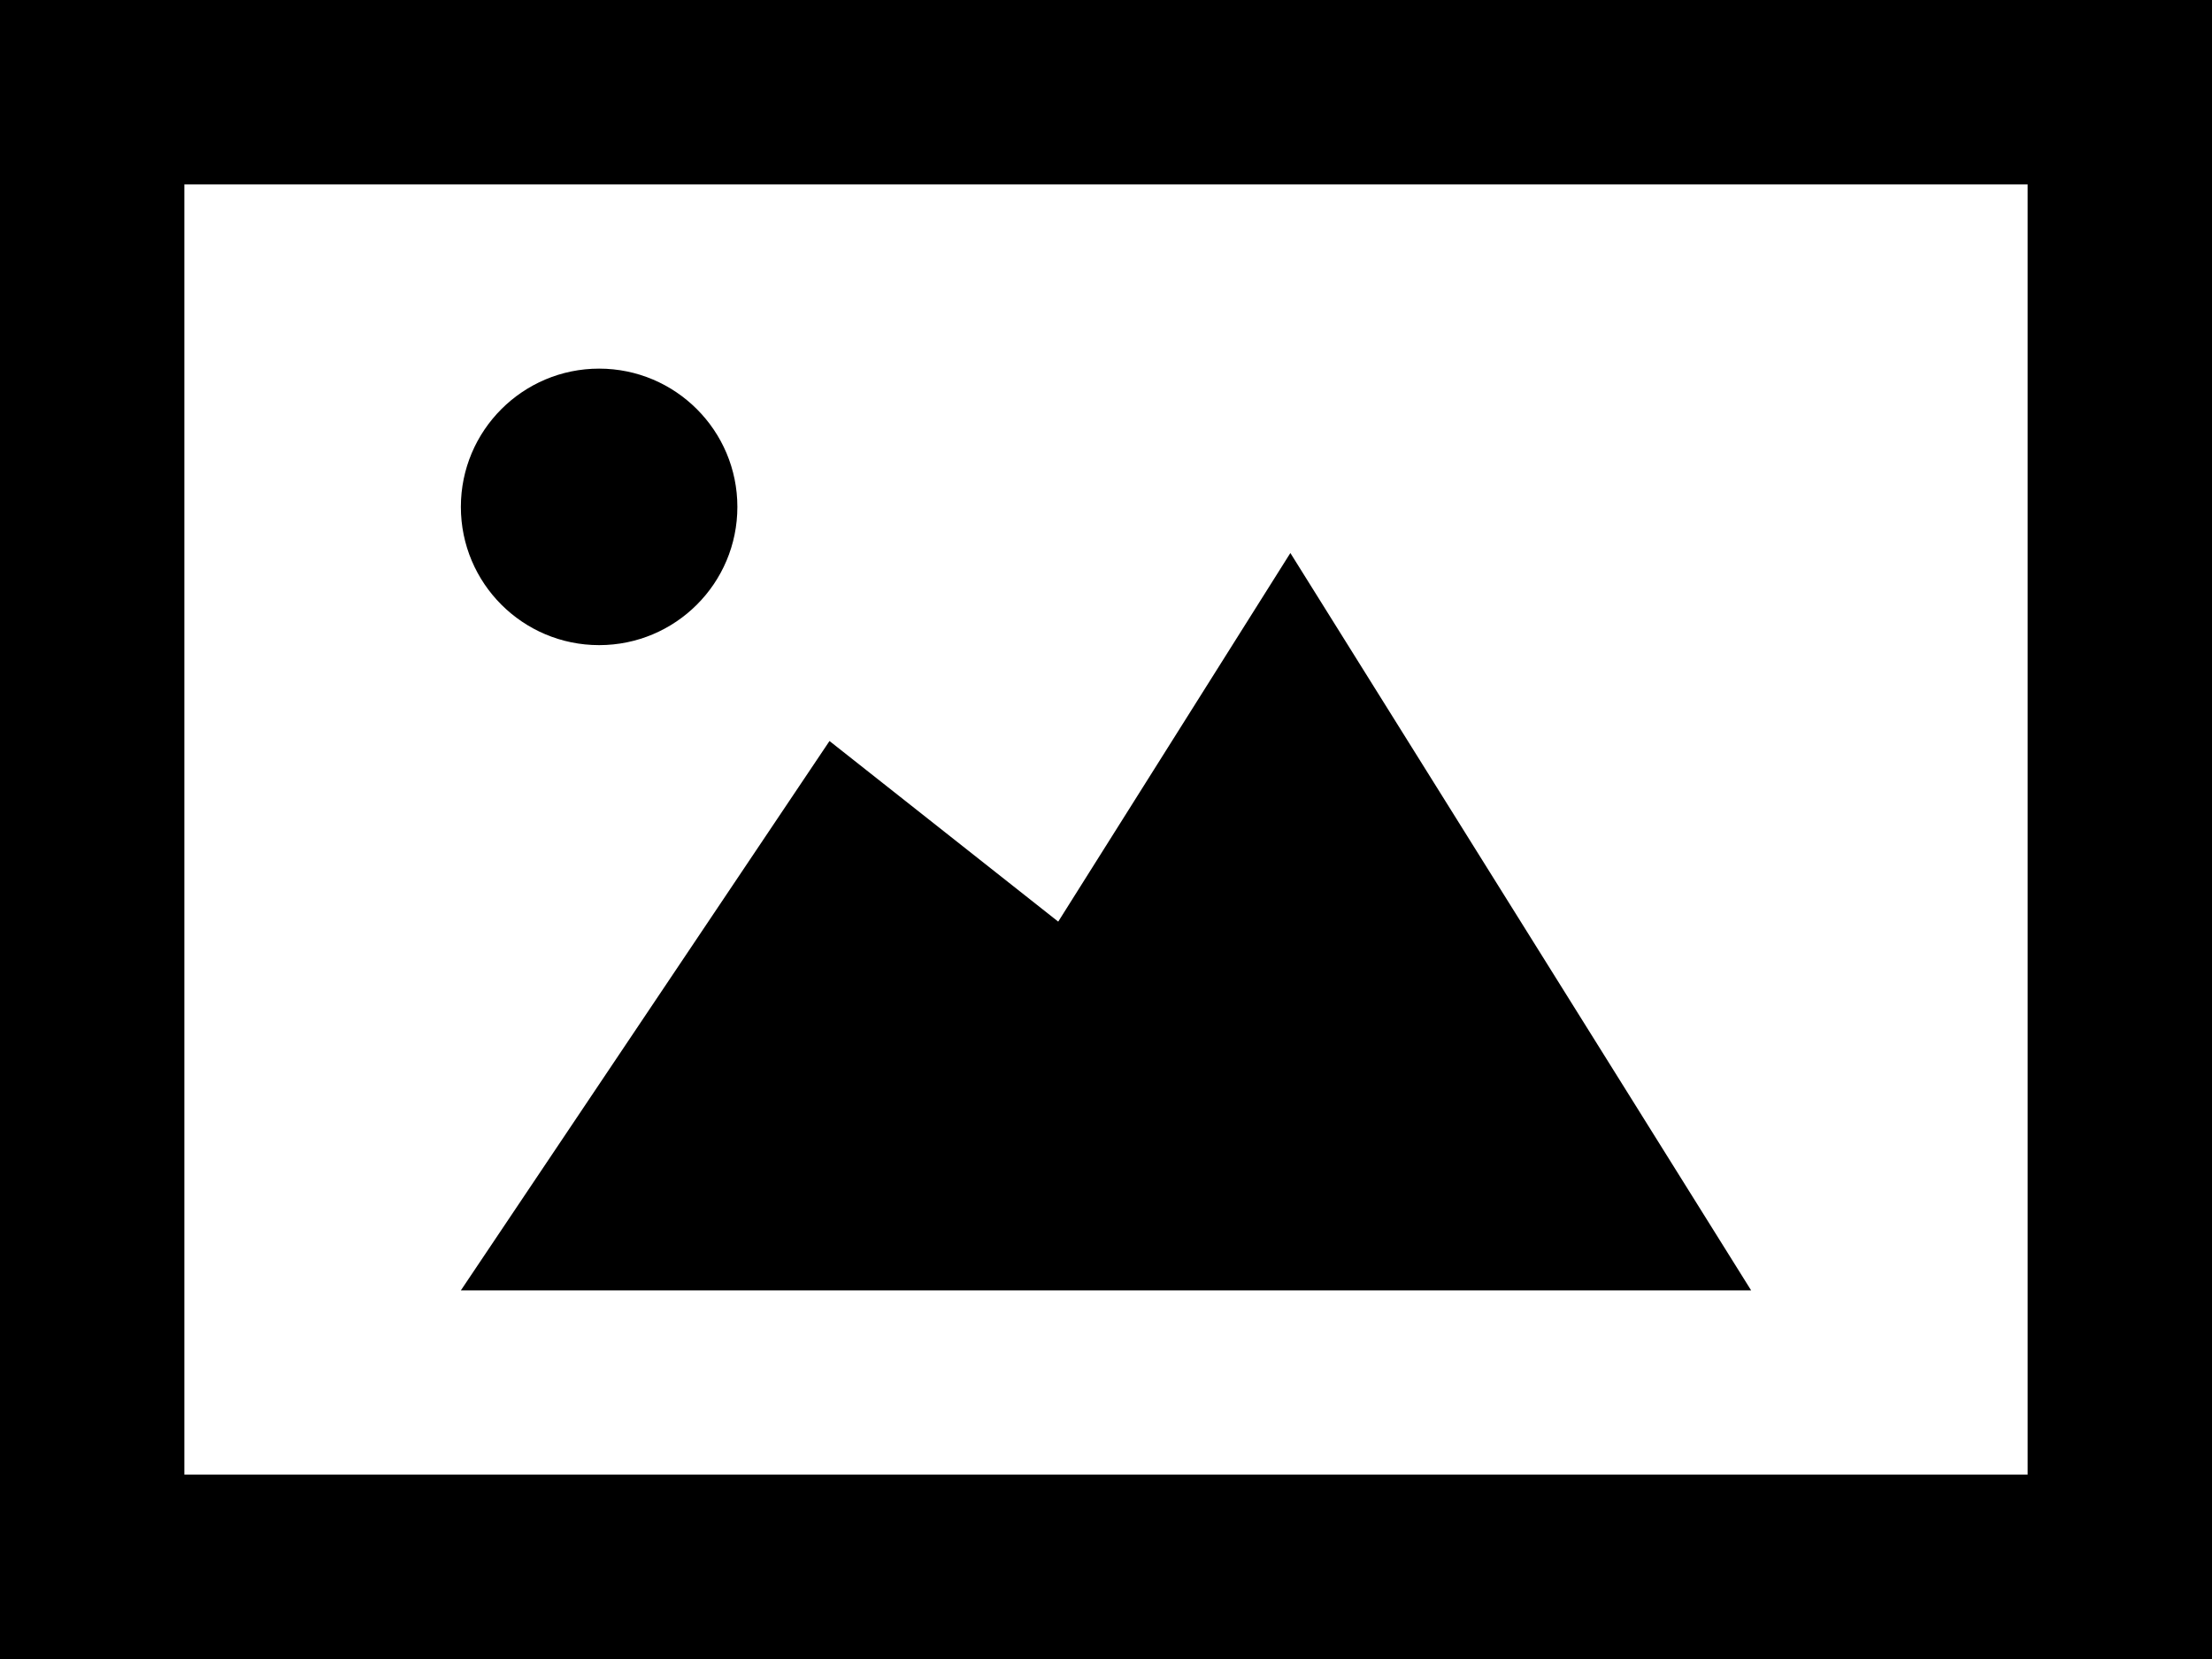 <svg width="20px" height="15px" viewBox="0 0 20 15" version="1.1" xmlns="http://www.w3.org/2000/svg" xmlns:xlink="http://www.w3.org/1999/xlink">
    <!-- Generator: Sketch 47.1 (45422) - http://www.bohemiancoding.com/sketch -->
    <desc>Created with Sketch.</desc>
    <defs></defs>
    <g id="Editors" stroke="none" stroke-width="1" fill="none" fill-rule="evenodd">
        <g id="Desktop-HD" transform="translate(-603, -313)" fill-rule="nonzero" fill="#000000">
            <g id="iconmonstr-picture-1-(1)" transform="translate(603, 313)">
                <path d="M4.167,4.583 C4.167,3.893 4.727,3.333 5.417,3.333 C6.107,3.333 6.667,3.893 6.667,4.583 C6.667,5.274 6.107,5.833 5.417,5.833 C4.727,5.833 4.167,5.274 4.167,4.583 Z M11.667,5 L9.568,8.333 L7.5,6.7 L4.167,11.667 L15.833,11.667 L11.667,5 Z M18.333,1.667 L18.333,13.333 L1.667,13.333 L1.667,1.667 L18.333,1.667 Z M20,0 L0,0 L0,15 L20,15 L20,0 Z" id="Shape"></path>
            </g>
        </g>
    </g>
</svg>